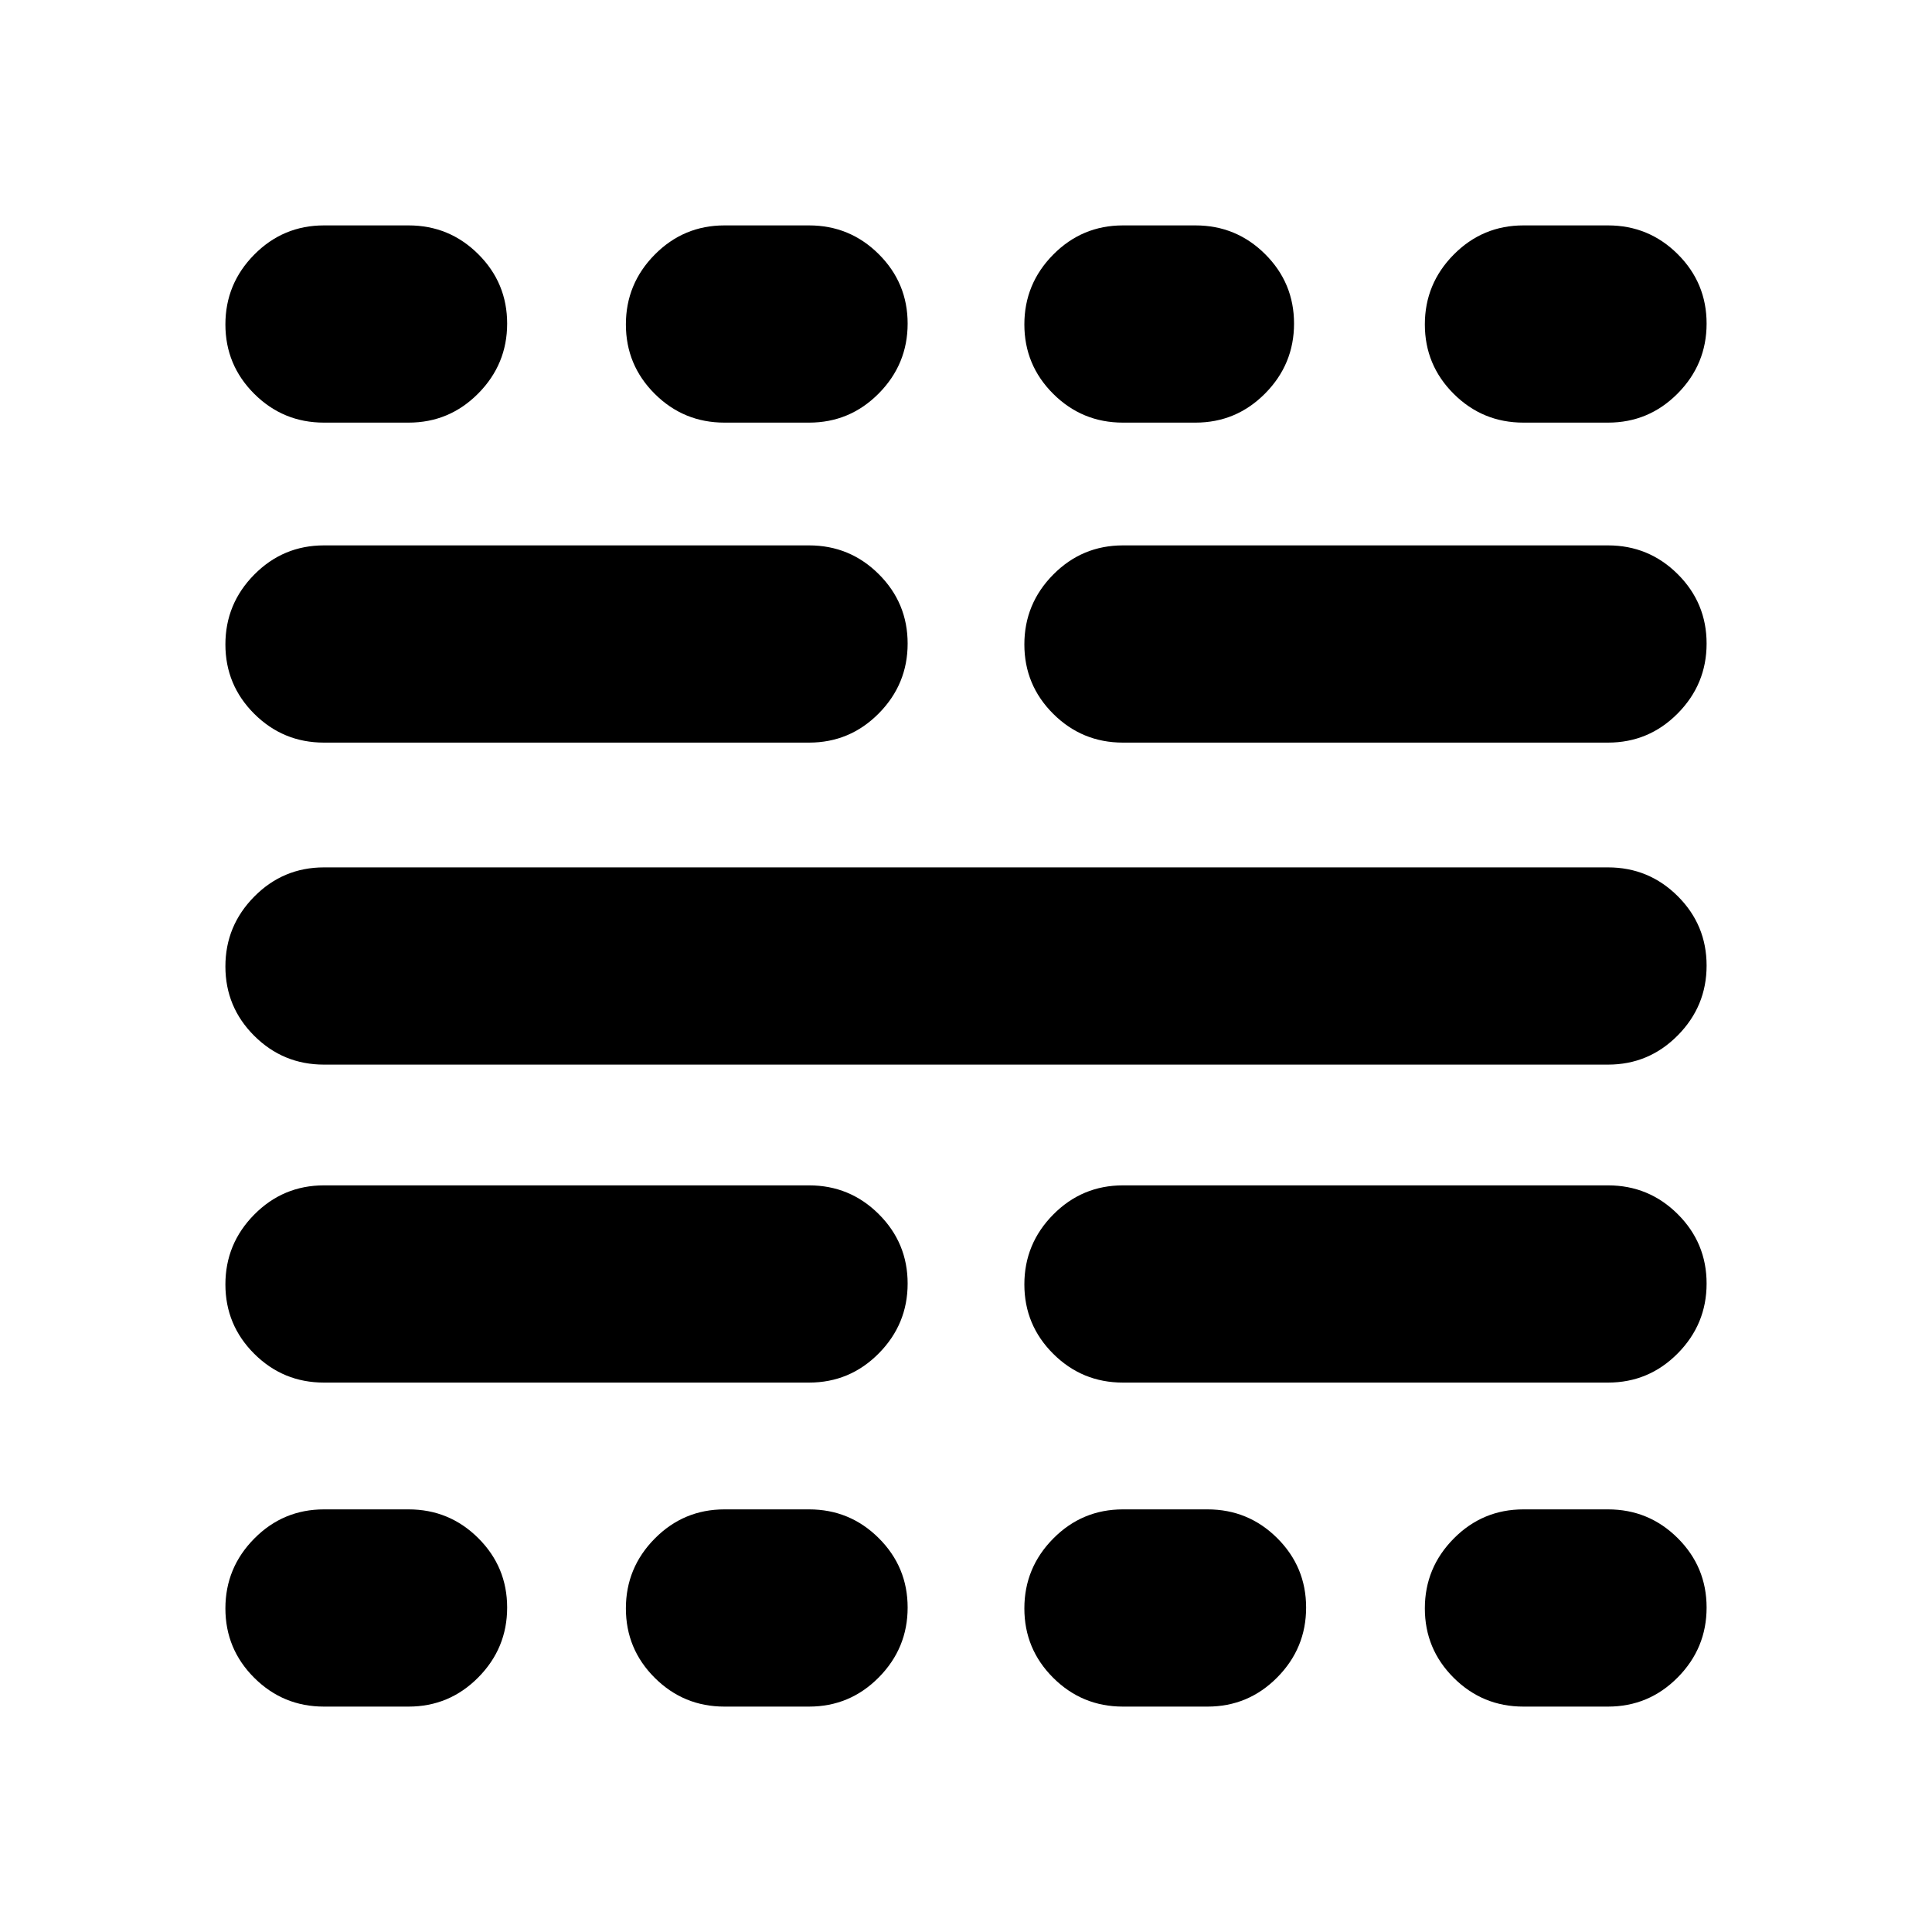 <svg xmlns="http://www.w3.org/2000/svg" height="20" viewBox="0 -960 960 960" width="20"><path d="M161-112q-20.3 0-34.65-14.29Q112-140.58 112-160.79t14.35-34.71Q140.7-210 161-210h42q20.3 0 34.65 14.29Q252-181.42 252-161.21t-14.35 34.71Q223.3-112 203-112h-42Zm0-161q-20.3 0-34.65-14.29Q112-301.58 112-321.79t14.35-34.71Q140.7-371 161-371h241q20.3 0 34.65 14.29Q451-342.42 451-322.21t-14.35 34.71Q422.3-273 402-273H161Zm0-158q-20.3 0-34.65-14.29Q112-459.58 112-479.79t14.35-34.71Q140.7-529 161-529h638q20.3 0 34.65 14.29Q848-500.42 848-480.21t-14.35 34.71Q819.3-431 799-431H161Zm0-160q-20.3 0-34.65-14.29Q112-619.58 112-639.79t14.35-34.71Q140.7-689 161-689h241q20.3 0 34.65 14.29Q451-660.42 451-640.21t-14.35 34.71Q422.3-591 402-591H161Zm0-159q-20.3 0-34.65-14.29Q112-778.58 112-798.79t14.35-34.71Q140.7-848 161-848h42q20.3 0 34.65 14.29Q252-819.42 252-799.21t-14.35 34.71Q223.3-750 203-750h-42Zm199 638q-20.3 0-34.65-14.29Q311-140.58 311-160.79t14.35-34.71Q339.7-210 360-210h42q20.3 0 34.65 14.29Q451-181.42 451-161.21t-14.35 34.71Q422.3-112 402-112h-42Zm0-638q-20.3 0-34.65-14.29Q311-778.58 311-798.79t14.35-34.71Q339.7-848 360-848h42q20.3 0 34.65 14.29Q451-819.42 451-799.21t-14.35 34.71Q422.3-750 402-750h-42Zm198 638q-20.3 0-34.65-14.29Q509-140.58 509-160.79t14.35-34.71Q537.7-210 558-210h42q20.3 0 34.65 14.29Q649-181.42 649-161.21t-14.35 34.71Q620.3-112 600-112h-42Zm0-161q-20.3 0-34.65-14.29Q509-301.58 509-321.79t14.35-34.71Q537.7-371 558-371h241q20.3 0 34.65 14.29Q848-342.42 848-322.21t-14.35 34.71Q819.3-273 799-273H558Zm0-318q-20.3 0-34.65-14.29Q509-619.58 509-639.79t14.35-34.71Q537.7-689 558-689h241q20.3 0 34.65 14.29Q848-660.42 848-640.21t-14.35 34.71Q819.3-591 799-591H558Zm0-159q-20.3 0-34.65-14.29Q509-778.58 509-798.79t14.35-34.71Q537.7-848 558-848h36q20.3 0 34.65 14.29Q643-819.42 643-799.21t-14.35 34.71Q614.3-750 594-750h-36Zm199 638q-20.3 0-34.65-14.29Q708-140.58 708-160.79t14.35-34.71Q736.7-210 757-210h42q20.3 0 34.65 14.29Q848-181.42 848-161.21t-14.35 34.71Q819.3-112 799-112h-42Zm0-638q-20.3 0-34.65-14.29Q708-778.58 708-798.79t14.35-34.71Q736.7-848 757-848h42q20.3 0 34.65 14.29Q848-819.42 848-799.21t-14.35 34.71Q819.3-750 799-750h-42Z"/></svg>